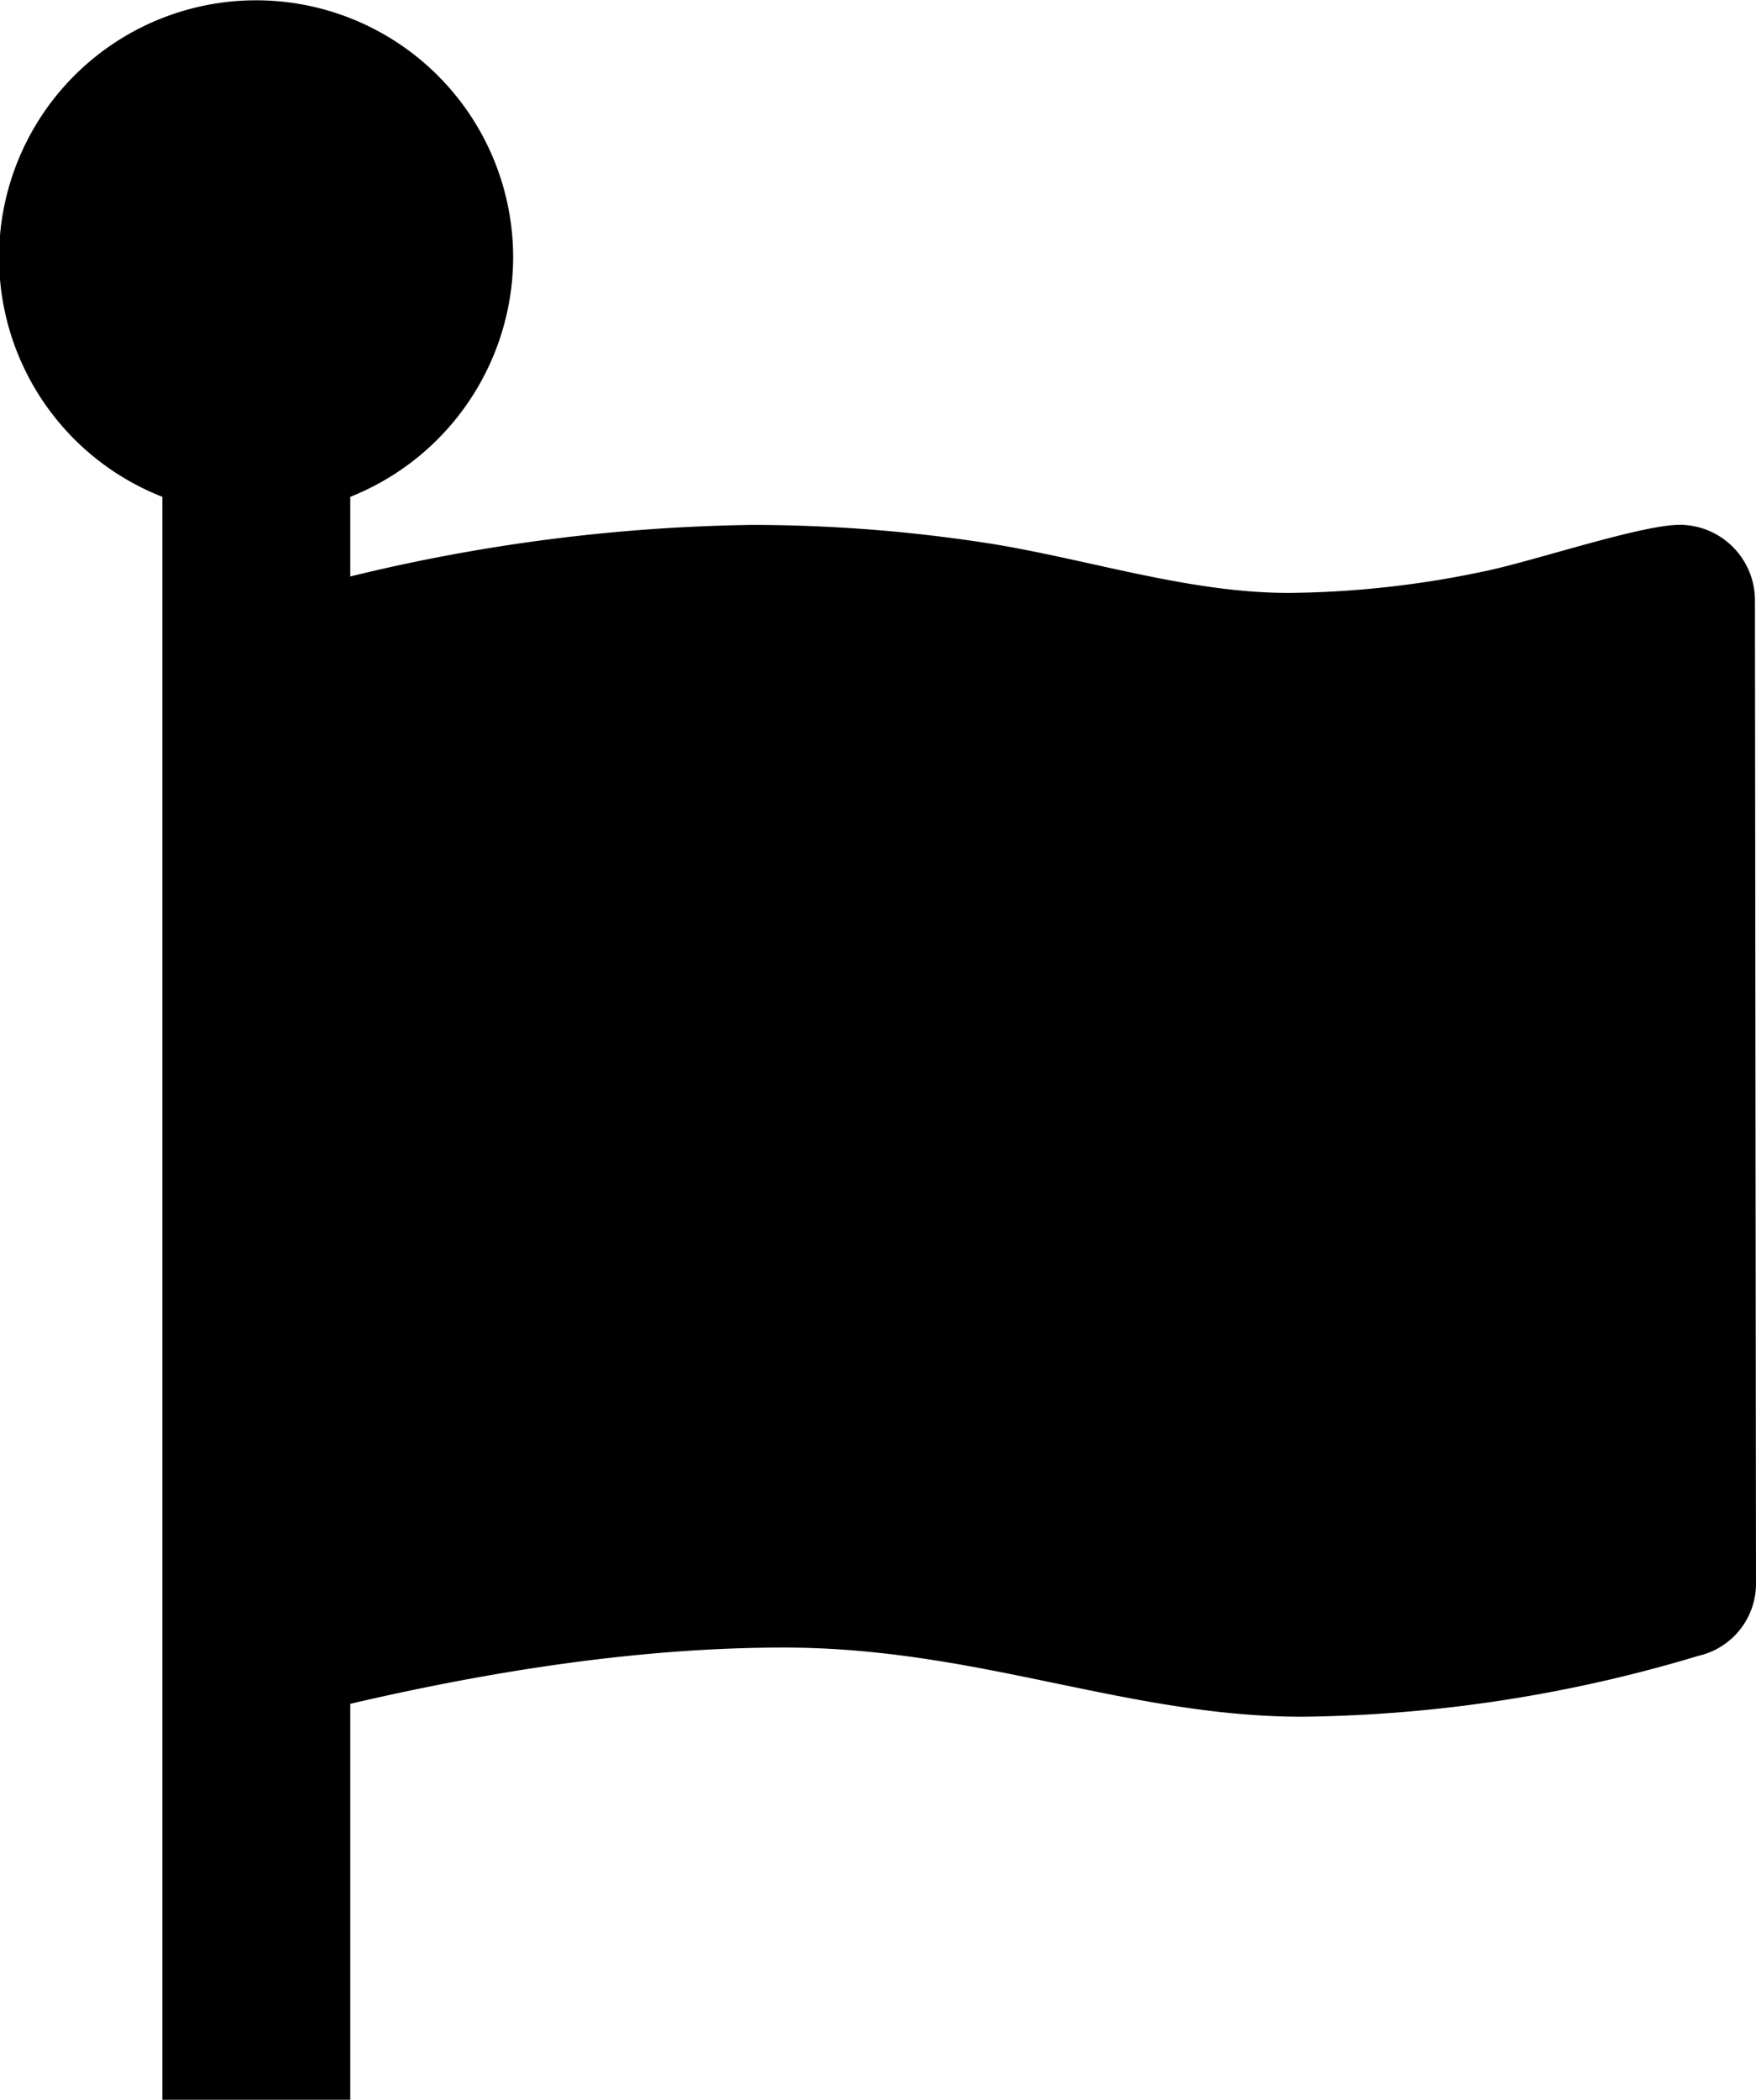 <svg xmlns="http://www.w3.org/2000/svg" viewBox="0 0 149.54 178.77"><title>font-awesome-logo</title><g id="Layer_2" data-name="Layer 2"><g id="Layer_1-2" data-name="Layer 1"><path d="M149.54,134.78a6.3,6.3,0,0,1-4.89,6.19,121.24,121.24,0,0,1-33.72,5.19c-15,0-27.63-5.89-44.19-5.89-12.27,0-24.94,2-36.91,4.79v33.72h-16V42.3A21.89,21.89,0,1,1,43.7,21.85,22,22,0,0,1,29.83,42.3v6.78A152.45,152.45,0,0,1,64,44.69a131.7,131.7,0,0,1,19.75,1.5c8.58,1.3,17.26,4.29,26,4.29a83.15,83.15,0,0,0,16.46-1.8c4.09-.8,13.47-4,16.86-4a6.43,6.43,0,0,1,6.38,6.38Z"/></g></g></svg>